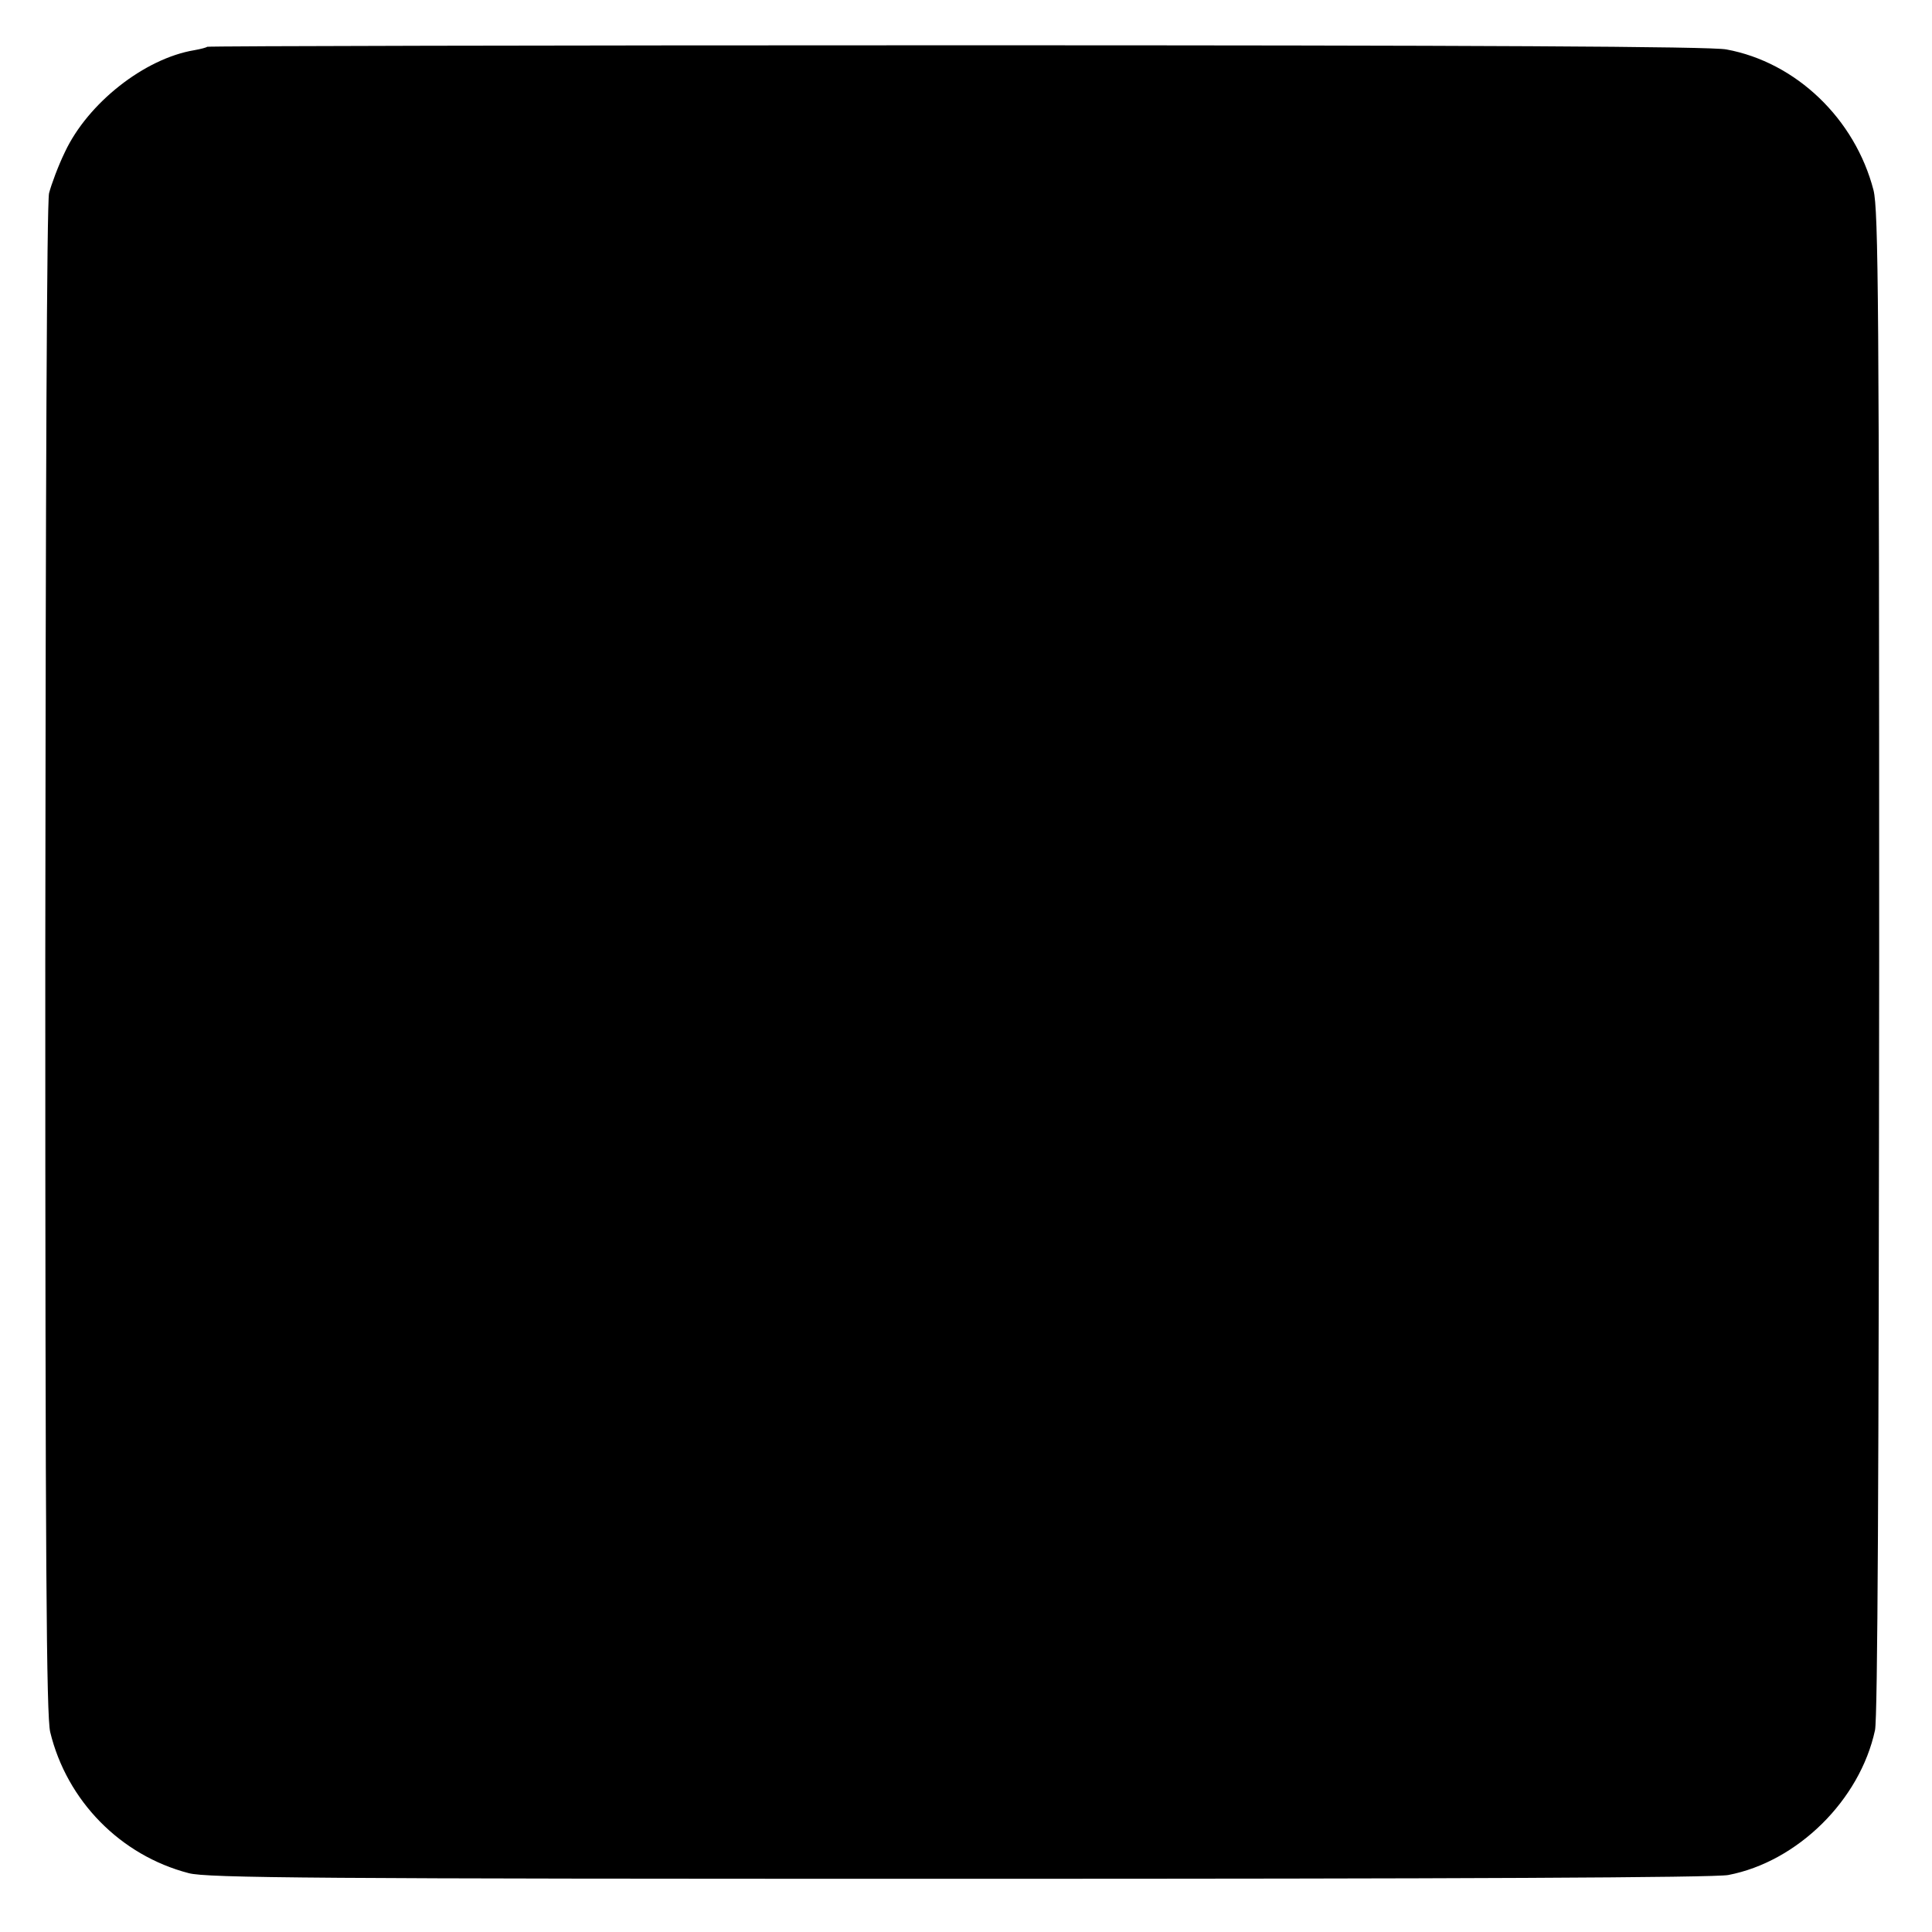 <?xml version="1.0" standalone="no"?>
<!DOCTYPE svg PUBLIC "-//W3C//DTD SVG 20010904//EN"
 "http://www.w3.org/TR/2001/REC-SVG-20010904/DTD/svg10.dtd">
<svg version="1.0" xmlns="http://www.w3.org/2000/svg"
 width="512pt" height="512pt" viewBox="0 0 512 512"
 preserveAspectRatio="xMidYMid meet">
<g transform="translate(0,512) scale(0.1,-0.1)"
fill="#000000" stroke="none">
<path d="M549 4996 c-2 -2 -17 -6 -34 -9 -132 -22 -282 -140 -343 -270 -18
-37 -36 -86 -42 -109 -6 -27 -9 -771 -10 -2033 0 -1609 3 -2001 13 -2045 44
-182 186 -327 367 -374 47 -13 341 -15 2040 -15 1324 0 2003 3 2040 10 183 35
349 198 389 384 7 34 10 666 11 2036 0 1748 -2 1992 -15 2045 -49 189 -205
339 -390 373 -41 8 -661 11 -2040 11 -1090 0 -1984 -2 -1986 -4z"/>
</g>
</svg>
